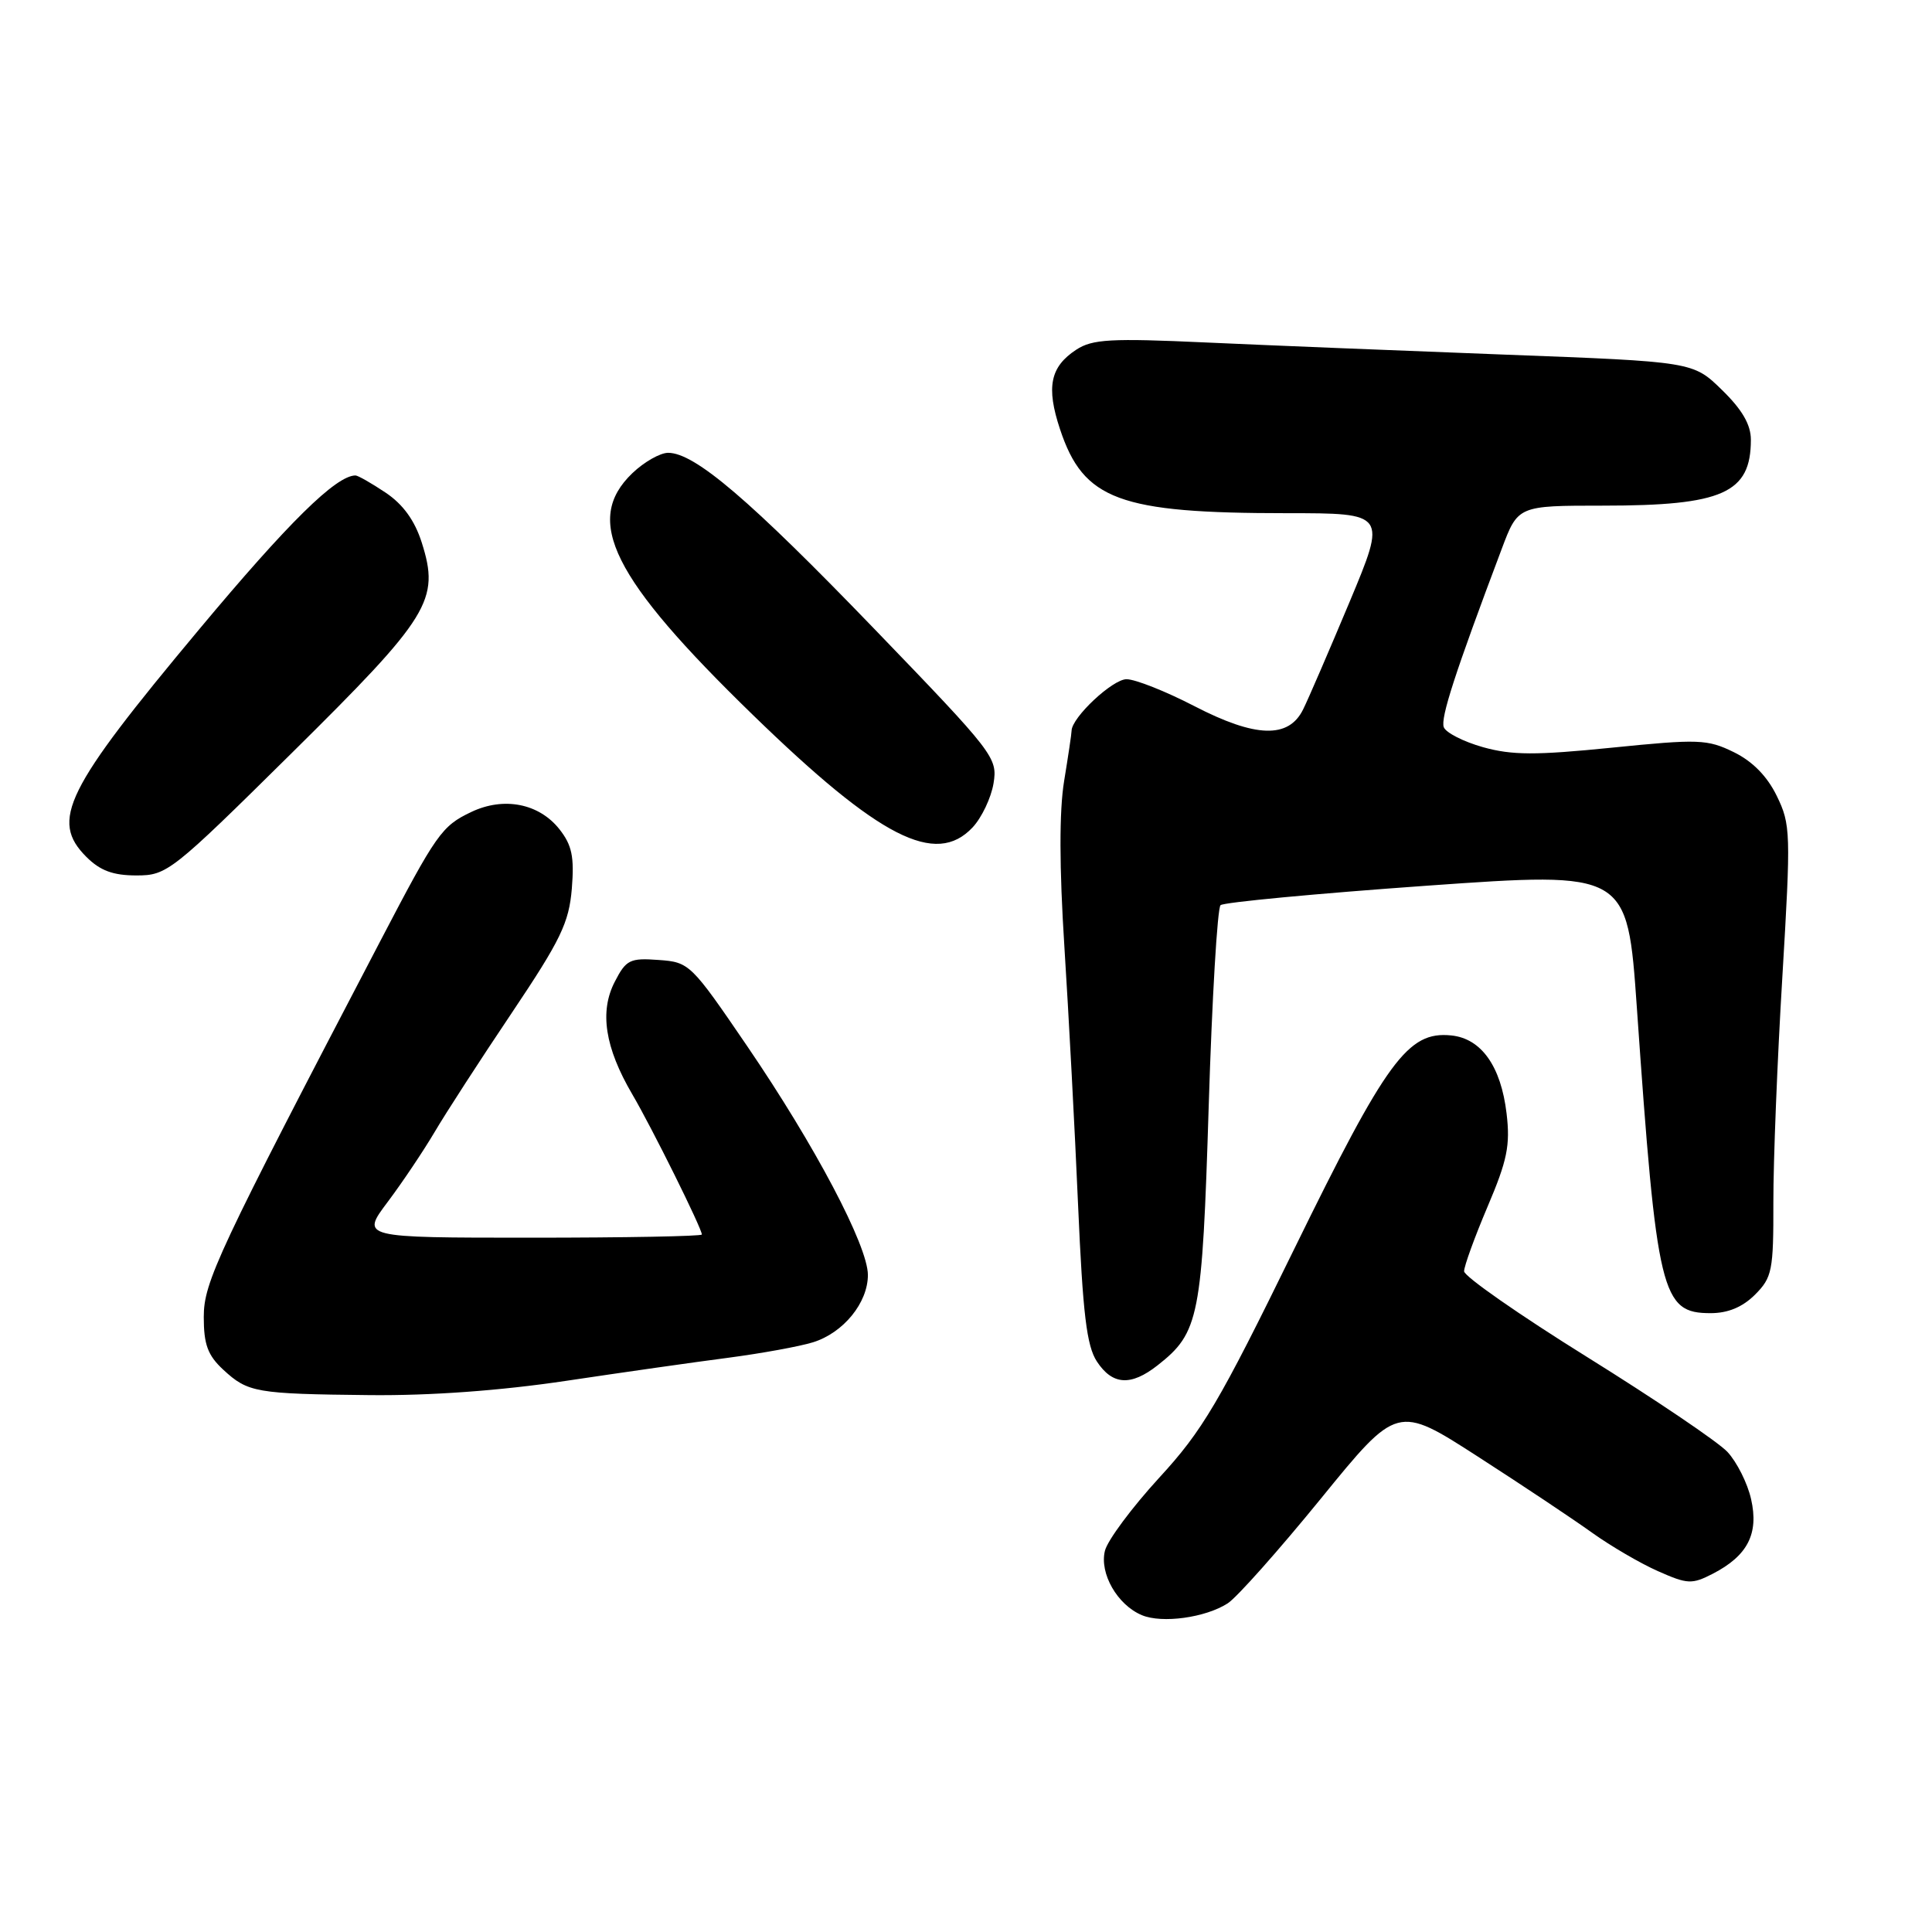 <?xml version="1.0" encoding="UTF-8" standalone="no"?>
<!DOCTYPE svg PUBLIC "-//W3C//DTD SVG 1.1//EN" "http://www.w3.org/Graphics/SVG/1.1/DTD/svg11.dtd" >
<svg xmlns="http://www.w3.org/2000/svg" xmlns:xlink="http://www.w3.org/1999/xlink" version="1.1" viewBox="0 0 256 256">
 <g >
 <path fill="currentColor"
d=" M 162.68 212.45 C 163.88 211.68 169.43 205.44 175.01 198.59 C 185.15 186.13 185.15 186.13 195.83 193.01 C 201.70 196.79 208.51 201.33 210.97 203.10 C 213.43 204.86 217.36 207.16 219.70 208.19 C 223.62 209.93 224.19 209.95 226.97 208.52 C 231.57 206.14 233.07 203.23 232.03 198.65 C 231.56 196.54 230.14 193.72 228.89 192.38 C 227.64 191.05 219.27 185.40 210.31 179.82 C 201.34 174.24 194.00 169.12 194.00 168.45 C 194.00 167.77 195.40 163.92 197.11 159.89 C 199.72 153.76 200.13 151.76 199.63 147.55 C 198.89 141.28 196.28 137.60 192.29 137.20 C 186.56 136.62 183.76 140.44 171.49 165.50 C 161.51 185.90 159.35 189.56 153.59 195.82 C 149.99 199.75 146.76 204.09 146.41 205.48 C 145.66 208.48 148.06 212.67 151.31 214.02 C 153.99 215.14 159.73 214.35 162.68 212.45 Z  M 75.00 182.97 C 82.42 181.86 92.10 180.48 96.50 179.91 C 100.90 179.33 105.96 178.41 107.73 177.86 C 111.75 176.61 115.00 172.63 115.00 168.94 C 115.00 165.08 108.01 151.82 99.00 138.61 C 91.56 127.70 91.35 127.49 87.27 127.20 C 83.48 126.92 82.96 127.17 81.47 130.07 C 79.41 134.03 80.15 138.80 83.78 145.00 C 86.40 149.46 93.00 162.78 93.00 163.58 C 93.00 163.81 82.83 164.00 70.41 164.00 C 47.81 164.00 47.81 164.00 51.38 159.25 C 53.34 156.64 56.13 152.47 57.59 150.00 C 59.04 147.53 63.63 140.44 67.79 134.25 C 74.31 124.53 75.39 122.28 75.77 117.75 C 76.11 113.53 75.79 111.99 74.13 109.88 C 71.43 106.46 66.76 105.54 62.45 107.59 C 58.53 109.45 57.83 110.45 50.40 124.68 C 28.79 166.05 27.00 169.87 27.00 174.52 C 27.00 178.15 27.53 179.59 29.58 181.49 C 32.86 184.52 33.87 184.70 49.00 184.86 C 57.06 184.94 66.29 184.27 75.00 182.97 Z  M 153.39 180.91 C 158.91 176.57 159.29 174.60 160.16 146.57 C 160.60 132.30 161.31 120.32 161.73 119.94 C 162.15 119.56 174.45 118.40 189.07 117.36 C 215.63 115.48 215.63 115.48 216.89 133.49 C 219.54 171.53 220.14 174.00 226.66 174.00 C 228.97 174.00 230.89 173.20 232.55 171.55 C 234.82 169.27 235.00 168.37 234.98 159.30 C 234.97 153.91 235.50 140.48 236.17 129.46 C 237.31 110.34 237.28 109.25 235.43 105.46 C 234.16 102.85 232.21 100.87 229.73 99.66 C 226.23 97.95 225.07 97.91 213.59 99.07 C 203.47 100.09 200.37 100.08 196.52 99.01 C 193.93 98.28 191.59 97.09 191.31 96.36 C 190.85 95.16 192.79 89.17 198.98 72.75 C 201.14 67.00 201.14 67.00 212.42 67.00 C 228.28 67.00 232.00 65.34 232.00 58.27 C 232.00 56.27 230.85 54.28 228.17 51.67 C 224.34 47.93 224.34 47.93 199.42 46.99 C 185.71 46.47 167.88 45.75 159.80 45.38 C 147.17 44.80 144.75 44.94 142.62 46.33 C 139.15 48.60 138.60 51.29 140.46 56.88 C 143.57 66.25 148.29 68.00 170.51 68.00 C 183.74 68.00 183.74 68.00 178.83 79.75 C 176.12 86.21 173.36 92.62 172.67 94.00 C 170.75 97.90 166.37 97.76 158.25 93.56 C 154.46 91.60 150.43 90.00 149.27 90.00 C 147.42 90.00 142.01 95.07 141.99 96.83 C 141.99 97.20 141.54 100.20 141.00 103.50 C 140.35 107.48 140.36 114.88 141.04 125.50 C 141.60 134.30 142.42 149.67 142.85 159.65 C 143.48 174.10 143.99 178.34 145.34 180.40 C 147.40 183.54 149.84 183.70 153.39 180.91 Z  M 38.65 99.79 C 56.98 81.67 58.31 79.52 55.88 71.88 C 54.95 68.96 53.40 66.82 51.10 65.28 C 49.23 64.03 47.43 63.00 47.10 63.00 C 44.52 63.02 38.22 69.22 26.35 83.44 C 8.62 104.67 6.62 108.71 11.45 113.55 C 13.28 115.37 14.98 116.00 18.08 116.00 C 22.13 116.00 22.73 115.53 38.65 99.79 Z  M 128.87 109.64 C 130.08 108.35 131.33 105.72 131.65 103.79 C 132.20 100.40 131.74 99.81 115.86 83.34 C 99.36 66.23 92.06 60.00 88.53 60.00 C 87.48 60.00 85.35 61.21 83.80 62.69 C 77.27 68.94 81.09 76.60 99.80 94.77 C 116.55 111.04 123.98 114.84 128.87 109.64 Z "/>
</g>
</svg>